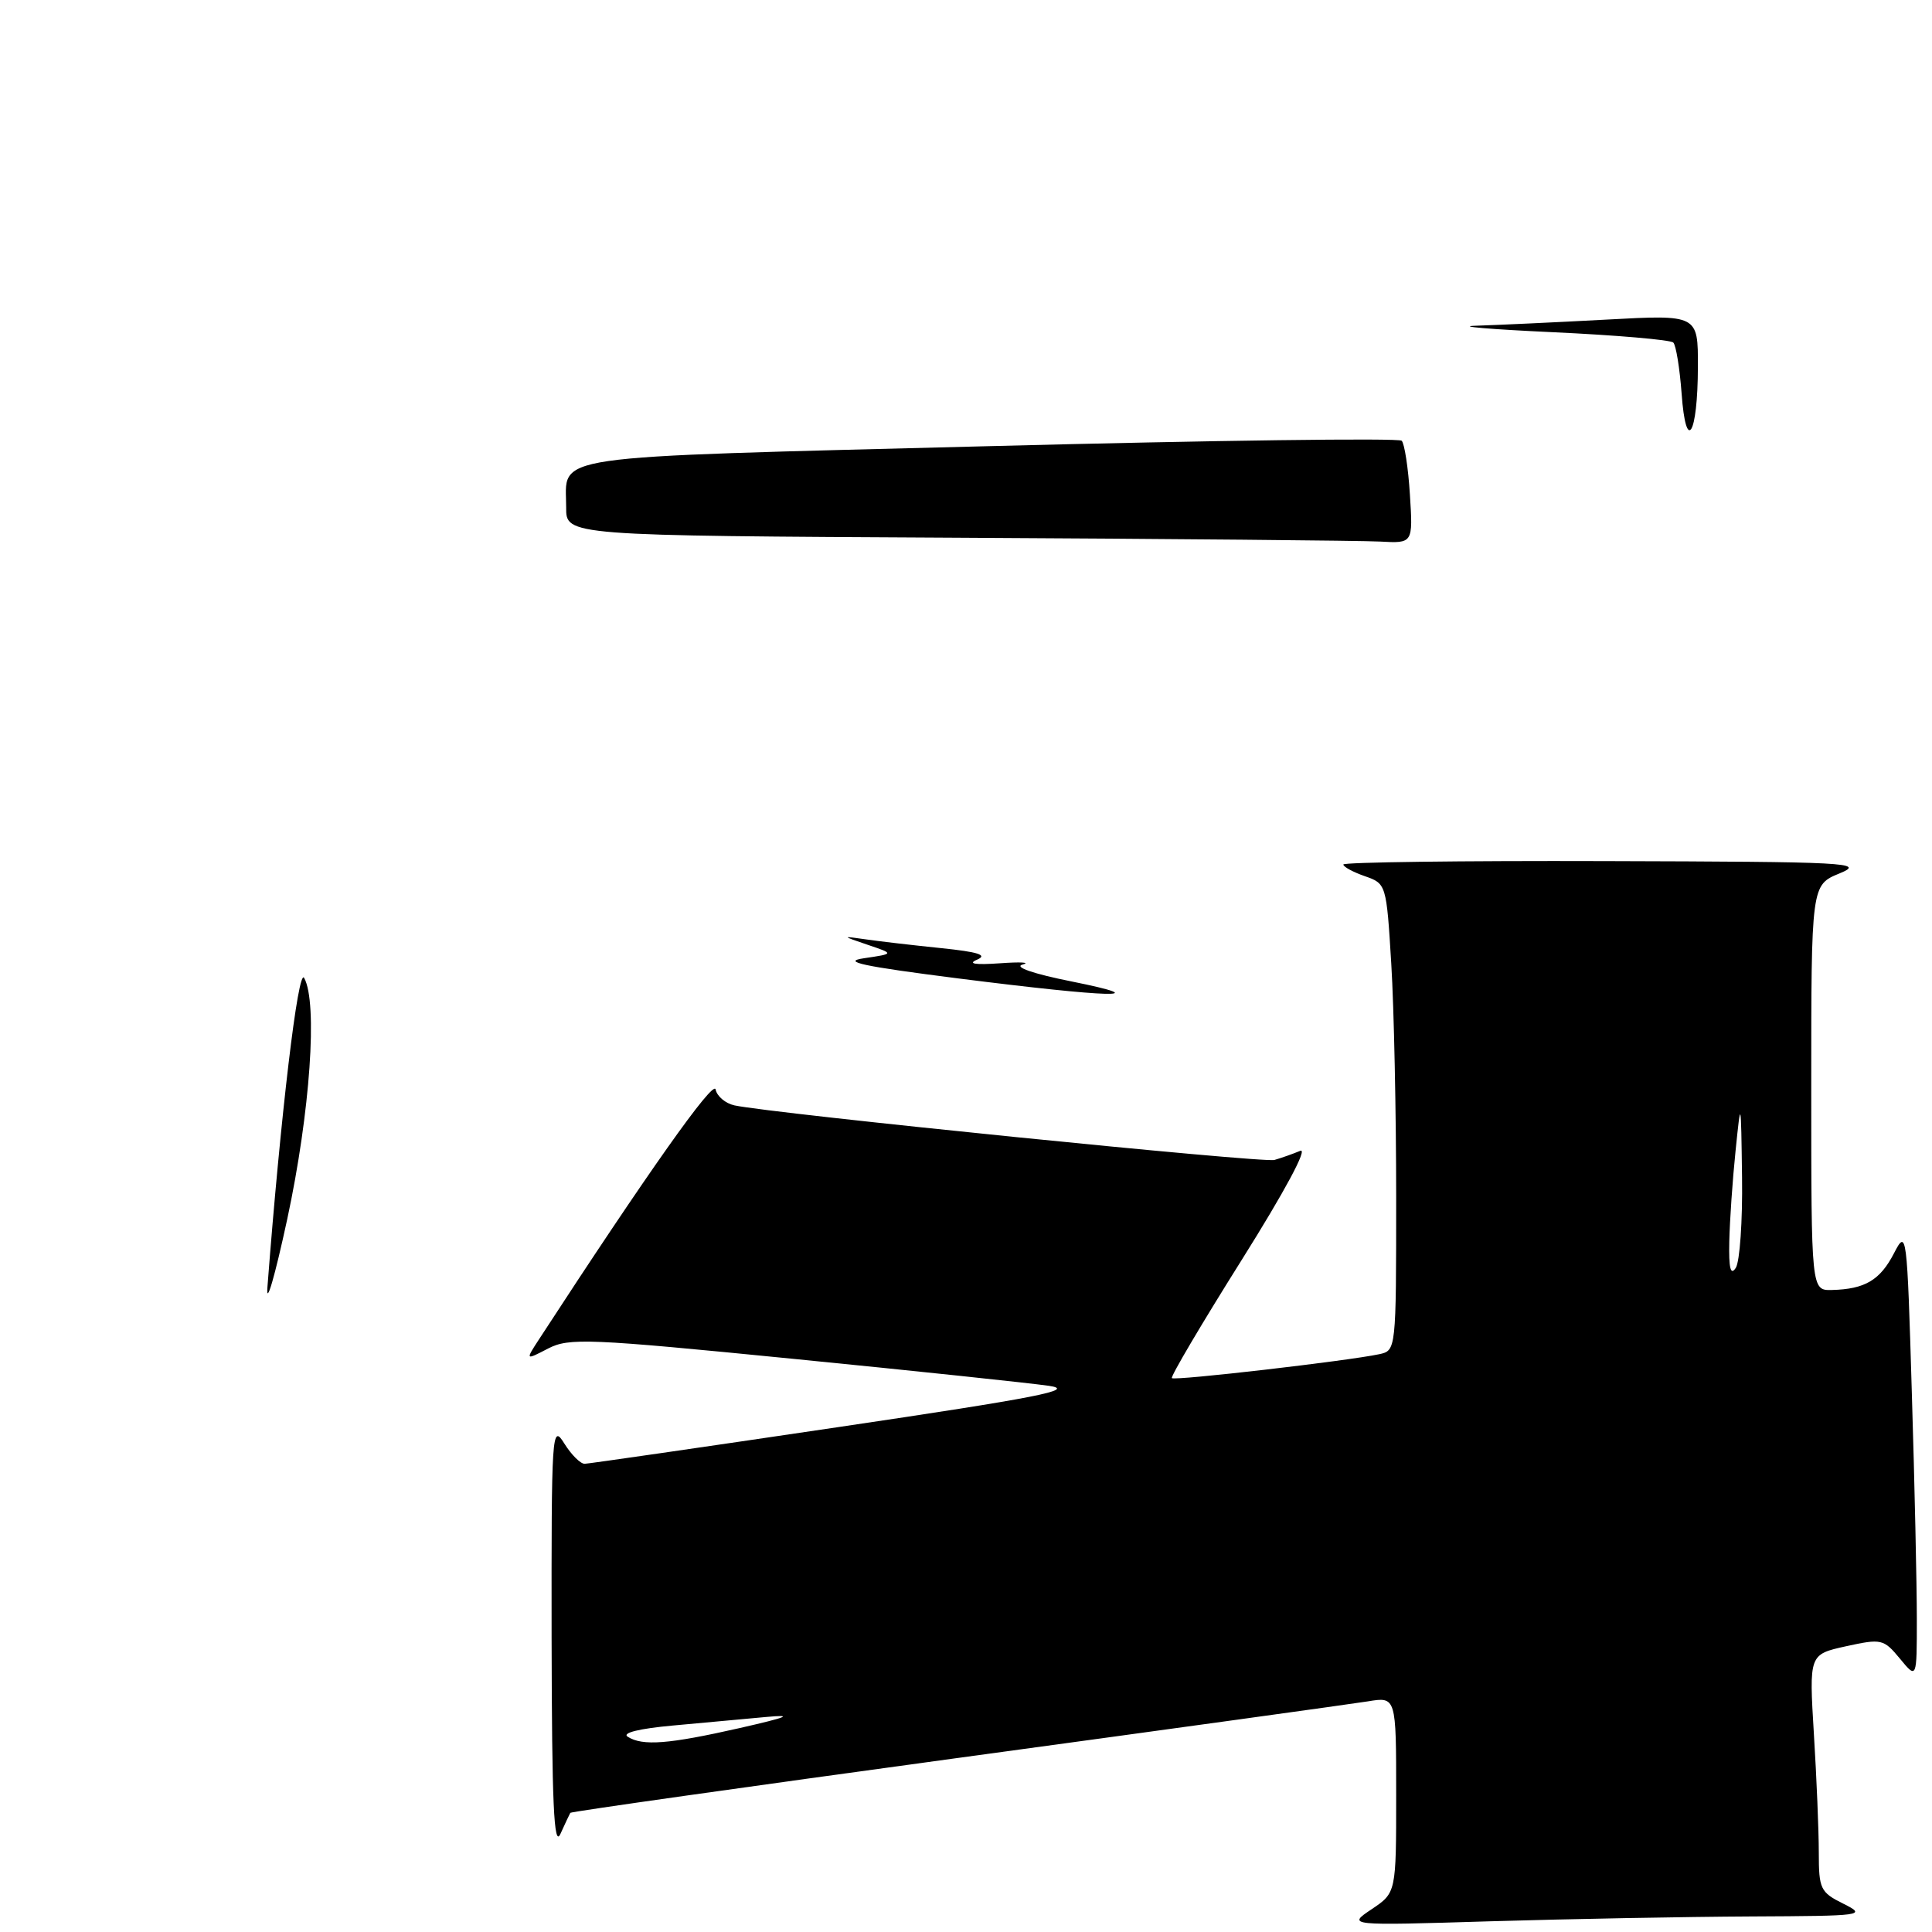 <?xml version="1.0" encoding="UTF-8" standalone="no"?>
<!DOCTYPE svg PUBLIC "-//W3C//DTD SVG 1.1//EN" "http://www.w3.org/Graphics/SVG/1.1/DTD/svg11.dtd" >
<svg xmlns="http://www.w3.org/2000/svg" xmlns:xlink="http://www.w3.org/1999/xlink" version="1.1" viewBox="0 0 256 256">
 <g >
 <path fill="currentColor"
d=" M 232.00 253.94 C 246.97 253.87 247.39 253.82 244.25 252.25 C 241.21 250.74 241.00 250.30 241.00 245.47 C 241.00 242.63 240.71 235.57 240.35 229.77 C 239.71 219.22 239.71 219.22 244.60 218.14 C 249.31 217.11 249.59 217.17 251.75 219.78 C 253.99 222.50 253.99 222.50 253.99 214.50 C 253.99 210.10 253.70 196.66 253.33 184.63 C 252.69 163.17 252.64 162.82 250.96 166.07 C 249.12 169.63 247.11 170.82 242.75 170.93 C 240.00 171.00 240.00 171.00 240.00 144.14 C 240.00 117.27 240.00 117.27 243.75 115.73 C 247.23 114.30 245.04 114.19 212.75 114.10 C 193.64 114.04 178.00 114.25 178.00 114.55 C 178.00 114.86 179.28 115.55 180.85 116.10 C 183.68 117.08 183.71 117.16 184.35 127.70 C 184.71 133.54 185.00 147.46 185.00 158.64 C 185.00 178.91 184.99 178.96 182.75 179.44 C 178.57 180.33 155.65 182.98 155.28 182.61 C 155.08 182.41 159.23 175.39 164.50 167.00 C 170.24 157.86 173.36 152.05 172.29 152.49 C 171.31 152.90 169.77 153.44 168.87 153.70 C 167.38 154.13 102.41 147.56 97.32 146.47 C 96.13 146.21 95.00 145.26 94.82 144.36 C 94.56 143.00 85.79 155.40 71.48 177.38 C 69.60 180.26 69.60 180.26 72.62 178.69 C 75.41 177.25 77.94 177.36 105.07 180.05 C 121.26 181.65 136.53 183.27 139.00 183.63 C 142.68 184.17 137.56 185.18 111.00 189.11 C 93.12 191.76 78.04 193.94 77.48 193.96 C 76.92 193.98 75.70 192.76 74.76 191.25 C 73.13 188.62 73.06 189.74 73.09 217.00 C 73.13 239.01 73.39 244.93 74.26 243.00 C 74.89 241.62 75.47 240.37 75.57 240.21 C 75.67 240.05 98.64 236.80 126.62 232.98 C 154.61 229.17 179.19 225.77 181.25 225.44 C 185.00 224.82 185.00 224.82 185.00 237.81 C 185.00 250.80 185.00 250.80 181.75 252.98 C 178.50 255.16 178.50 255.16 197.50 254.58 C 207.95 254.27 223.47 253.98 232.00 253.94 Z  M 35.44 170.50 C 37.18 147.81 39.51 128.16 40.30 129.58 C 42.12 132.83 41.10 147.37 38.07 161.50 C 36.41 169.20 35.23 173.25 35.44 170.50 Z  M 127.00 129.65 C 114.27 128.03 111.41 127.42 114.50 126.97 C 118.50 126.38 118.50 126.38 115.00 125.20 C 111.50 124.01 111.50 124.01 114.72 124.47 C 116.49 124.73 120.98 125.25 124.69 125.63 C 129.63 126.14 130.91 126.54 129.47 127.16 C 128.17 127.71 129.20 127.87 132.50 127.64 C 135.25 127.44 136.60 127.52 135.50 127.81 C 134.30 128.13 136.90 129.03 142.00 130.05 C 153.57 132.38 147.12 132.20 127.00 129.65 Z  M 126.75 71.25 C 75.00 70.98 75.00 70.98 75.02 67.24 C 75.04 60.12 71.29 60.66 130.98 59.12 C 160.72 58.35 185.35 58.02 185.73 58.40 C 186.10 58.77 186.60 61.98 186.82 65.54 C 187.23 72.00 187.23 72.00 182.87 71.76 C 180.46 71.63 155.21 71.40 126.75 71.25 Z  M 222.82 52.12 C 222.57 48.78 222.08 45.75 221.72 45.39 C 221.36 45.03 214.19 44.41 205.78 44.02 C 197.38 43.63 192.79 43.24 195.59 43.16 C 198.39 43.07 206.16 42.71 212.84 42.35 C 225.00 41.69 225.00 41.69 224.98 48.60 C 224.96 57.69 223.40 60.23 222.82 52.12 Z  M 83.18 230.13 C 82.37 229.62 84.67 229.05 89.18 228.64 C 93.21 228.27 98.75 227.76 101.50 227.51 C 105.27 227.16 104.41 227.52 98.00 228.98 C 88.60 231.11 85.15 231.38 83.18 230.13 Z  M 229.14 164.50 C 229.20 161.75 229.57 156.35 229.97 152.50 C 230.68 145.55 230.69 145.58 230.83 156.00 C 230.91 161.78 230.53 167.18 230.00 168.00 C 229.31 169.07 229.06 168.06 229.14 164.50 Z "/>
</g>
</svg>